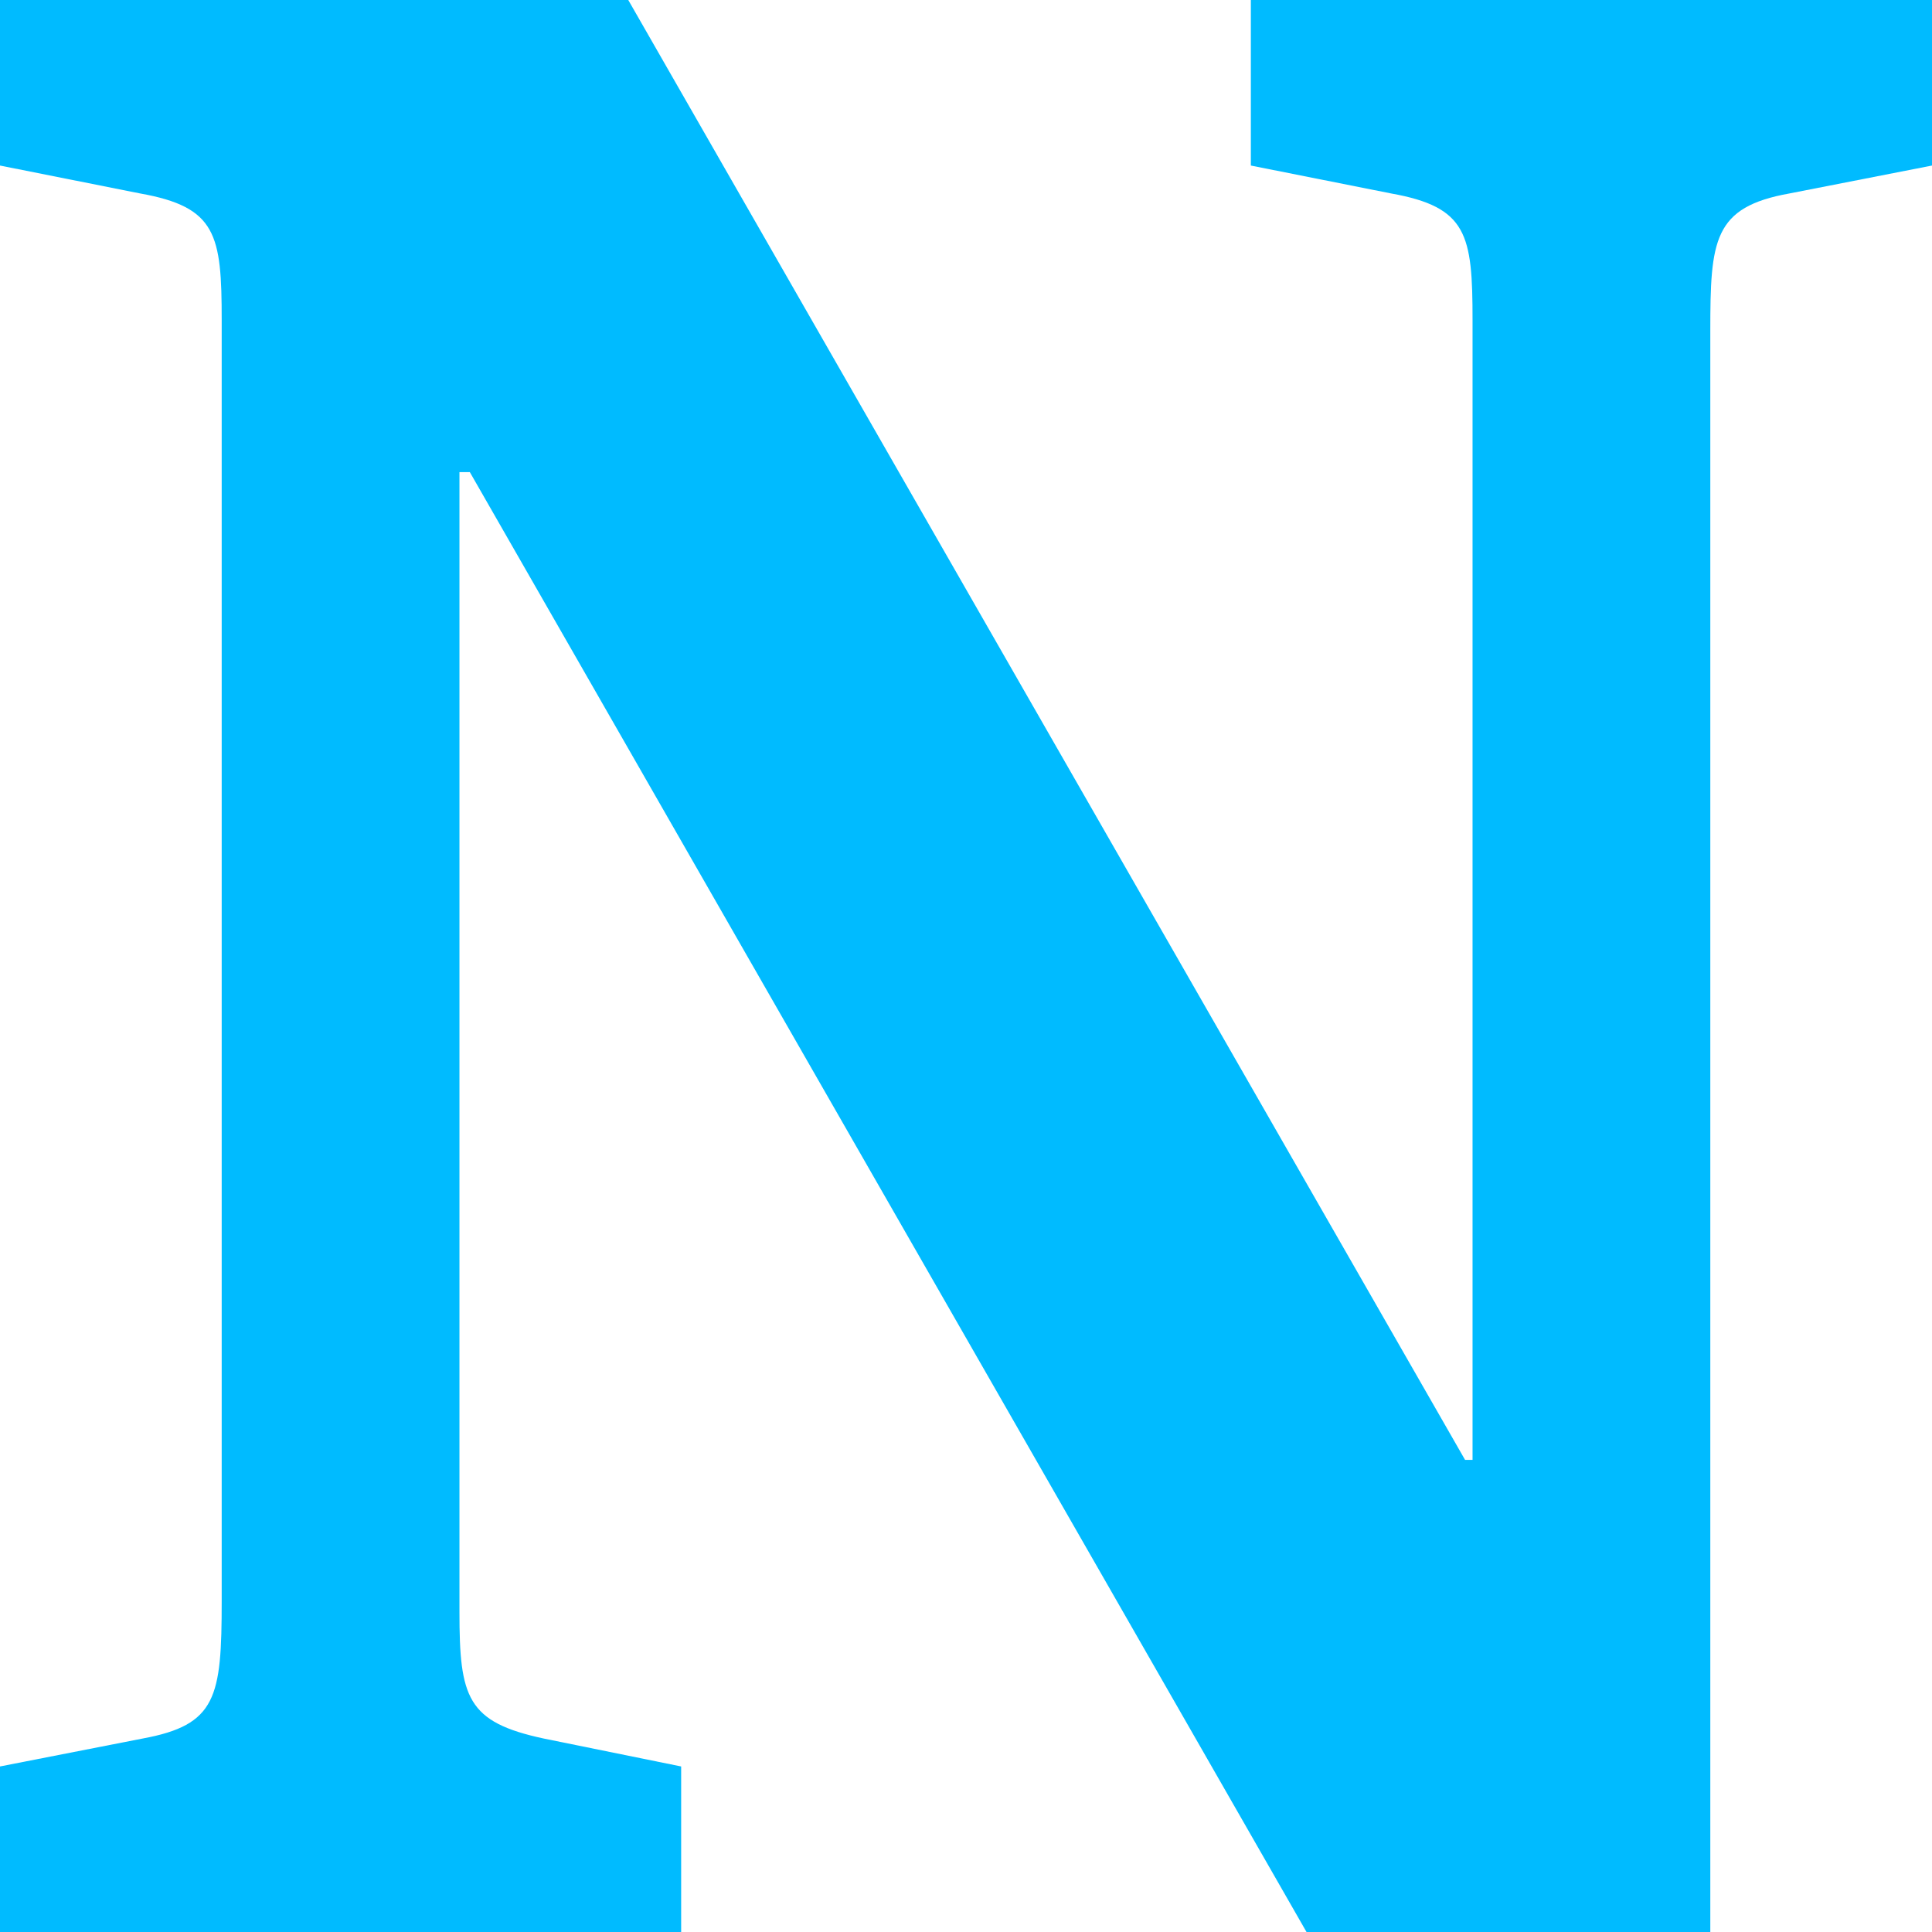 
<svg xmlns="http://www.w3.org/2000/svg" xmlns:xlink="http://www.w3.org/1999/xlink" width="16px" height="16px" viewBox="0 0 16 16" version="1.1">
<g id="surface1">
<path style=" stroke:none;fill-rule:nonzero;fill:#00bbff;fill-opacity:1;" d="M 0 16 L 5.641 16 L 5.641 14.629 L 4.504 14.398 C 3.867 14.262 3.805 14.059 3.805 13.348 L 3.805 3.91 L 3.891 3.91 L 10.82 16 L 14.164 16 L 14.164 2.742 C 14.164 1.988 14.188 1.715 14.82 1.602 L 16 1.371 L 16 0 L 10.359 0 L 10.359 1.371 L 11.52 1.602 C 12.152 1.715 12.195 1.941 12.195 2.652 L 12.195 12.09 L 12.133 12.09 L 5.203 0 L 0 0 L 0 1.371 L 1.16 1.602 C 1.793 1.715 1.836 1.941 1.836 2.652 L 1.836 13.258 C 1.836 14.059 1.793 14.285 1.18 14.398 L 0 14.629 Z M 0 16 "/>
</g>
</svg>
